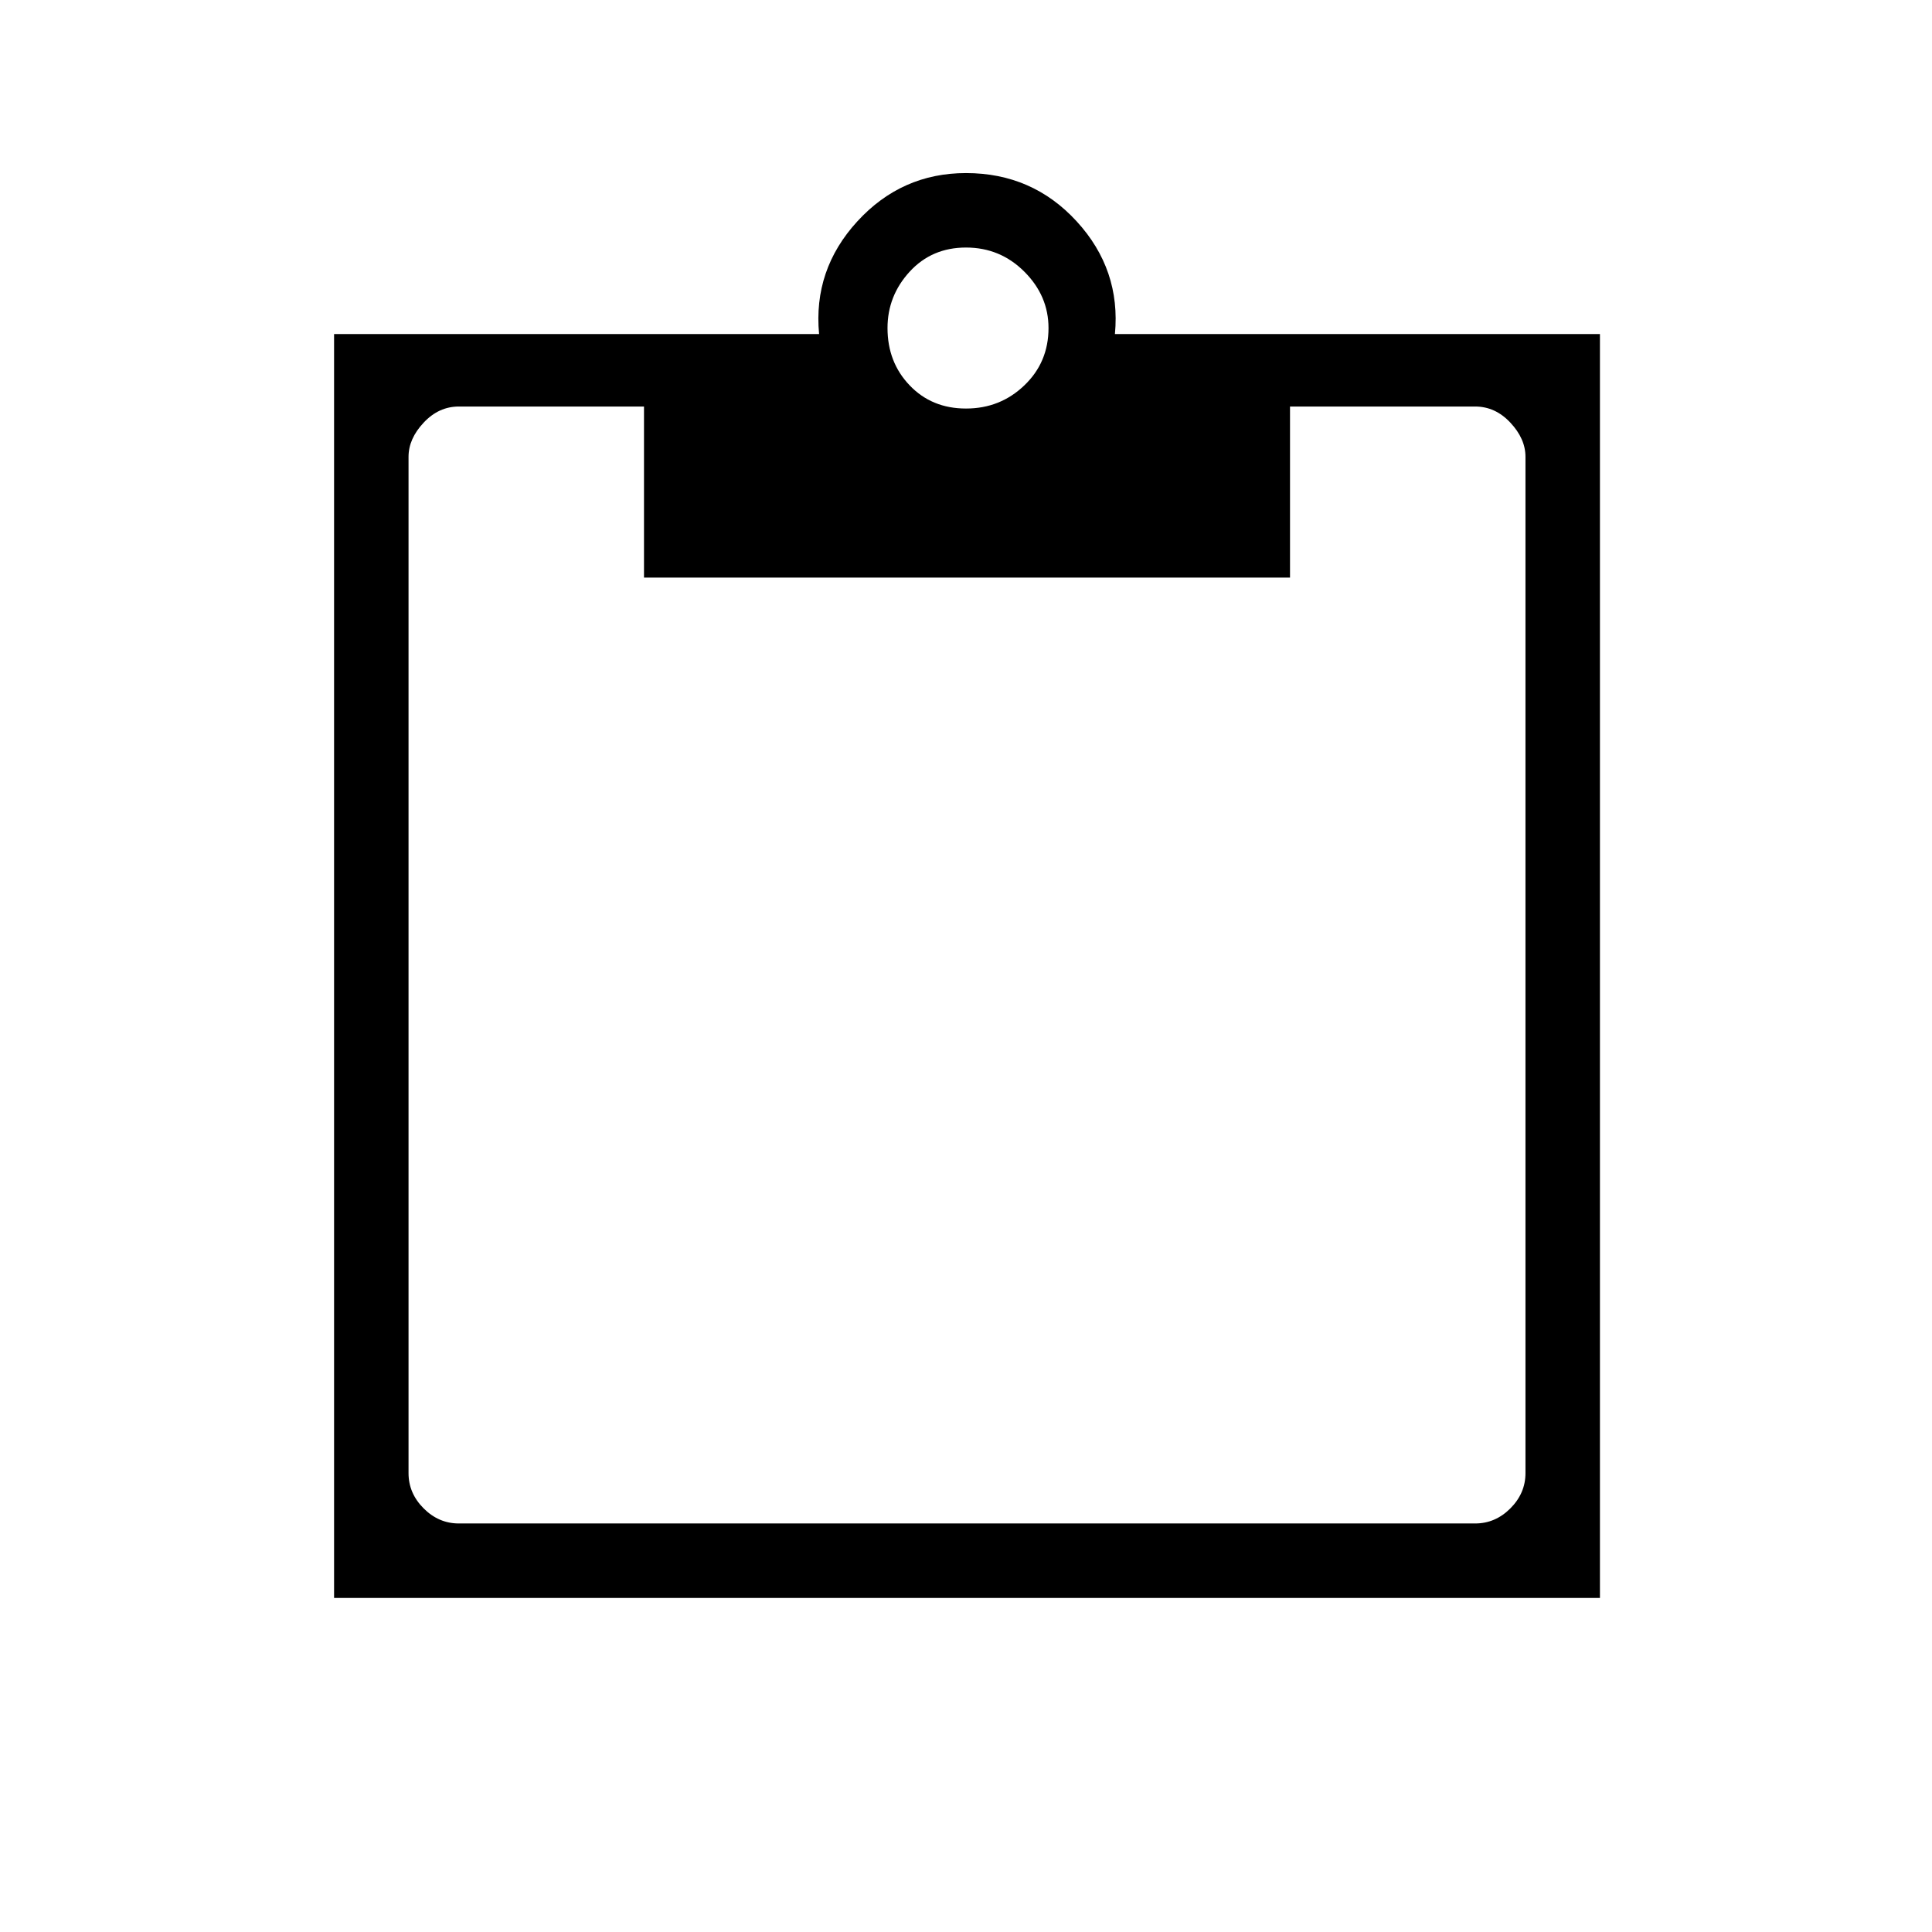 <svg xmlns="http://www.w3.org/2000/svg" height="24" width="24"><path d="M4.15 19.85V4.15H10.175Q10.1 3.35 10.65 2.75Q11.2 2.15 12 2.15Q12.825 2.15 13.375 2.75Q13.925 3.35 13.85 4.15H19.875V19.85ZM5.7 18.925H18.325Q18.575 18.925 18.762 18.738Q18.95 18.55 18.95 18.3V5.675Q18.95 5.45 18.762 5.25Q18.575 5.05 18.325 5.05H16.025V7.175H8V5.05H5.7Q5.45 5.05 5.263 5.25Q5.075 5.45 5.075 5.675V18.3Q5.075 18.55 5.263 18.738Q5.45 18.925 5.7 18.925ZM12 5.075Q12.425 5.075 12.725 4.787Q13.025 4.5 13.025 4.075Q13.025 3.675 12.725 3.375Q12.425 3.075 12 3.075Q11.575 3.075 11.3 3.375Q11.025 3.675 11.025 4.075Q11.025 4.5 11.3 4.787Q11.575 5.075 12 5.075Z"/></svg>